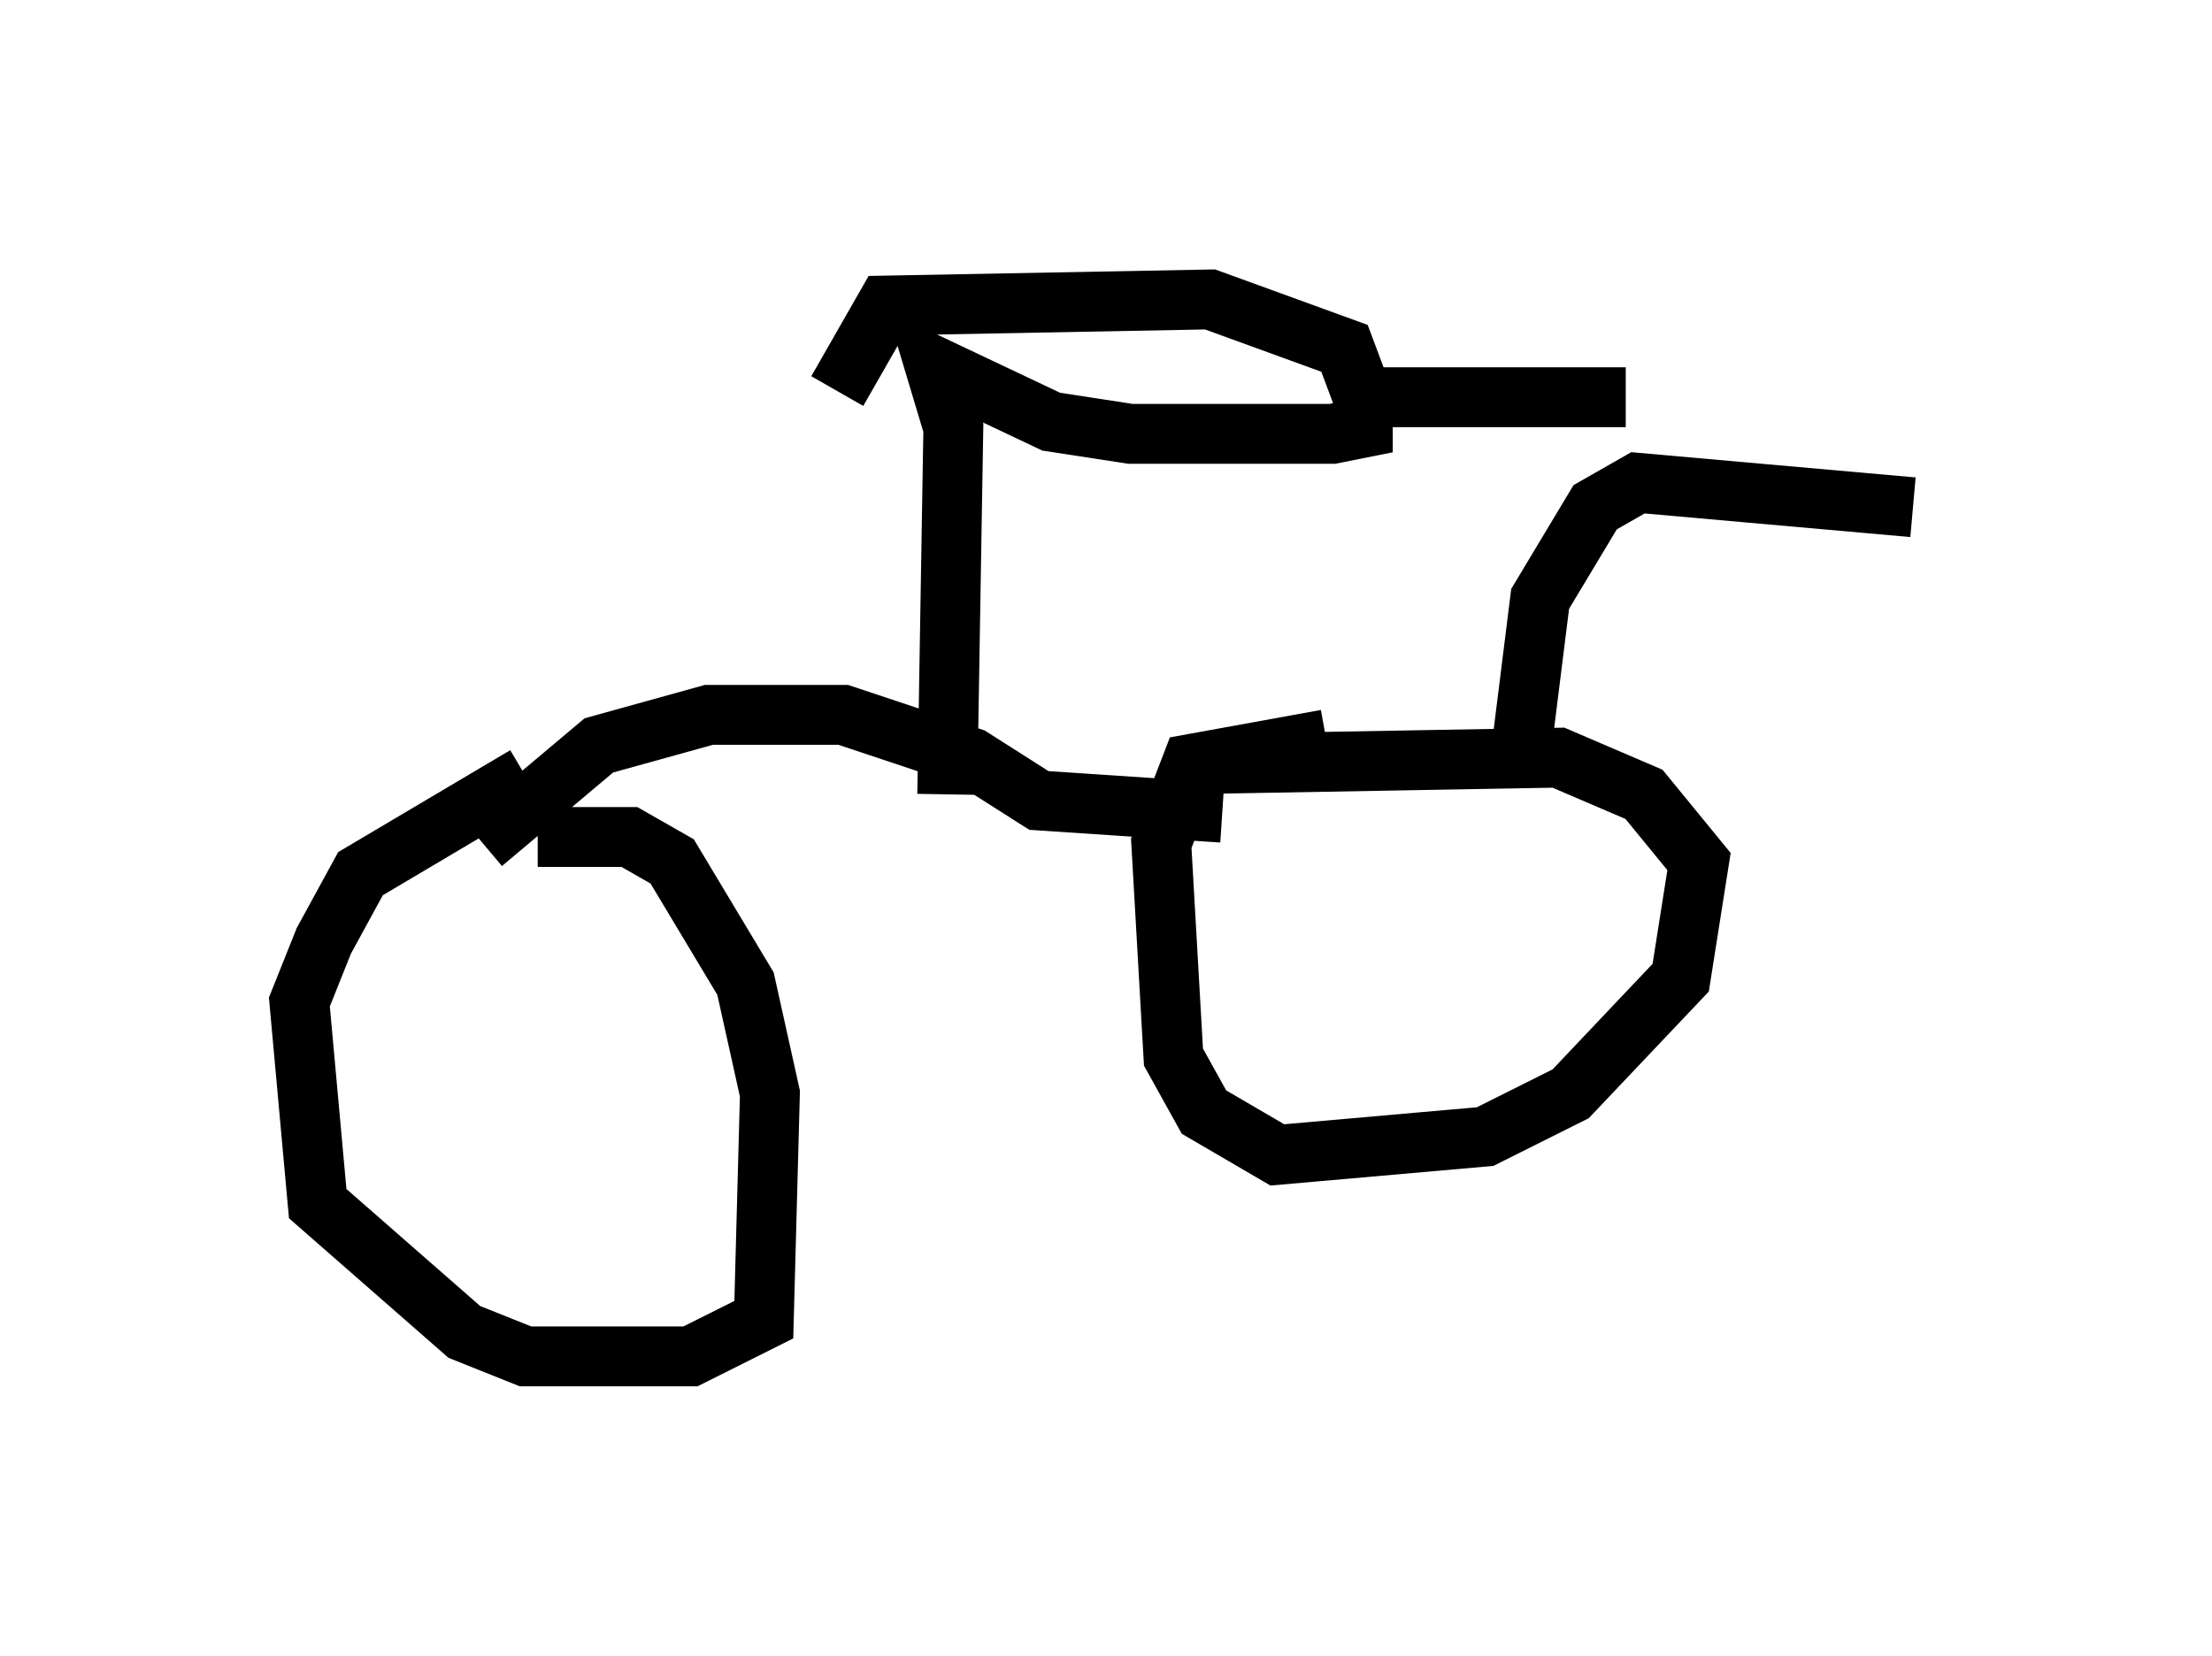 <?xml version="1.0" encoding="utf-8" ?>
<svg baseProfile="full" height="27.661" version="1.1" width="36.95" xmlns="http://www.w3.org/2000/svg" xmlns:ev="http://www.w3.org/2001/xml-events" xmlns:xlink="http://www.w3.org/1999/xlink"><defs /><rect fill="white" height="27.661" width="36.95" x="0" y="0" /><path d="M7.042, 14.392 m1.94, -0.408 l1.531, 0.0 0.715, 0.408 l1.225, 2.042 0.408, 1.838 l-0.102, 3.777 -1.225, 0.613 l-2.756, 0.0 -1.021, -0.408 l-2.45, -2.144 -0.306, -3.369 l0.408, -1.021 0.613, -1.123 l2.756, -1.633 m-0.715, 1.123 l1.94, -1.633 1.838, -0.51 l2.246, 0.0 2.144, 0.715 l1.123, 0.715 3.063, 0.204 m-4.594, -0.306 l0.102, -6.125 -0.306, -1.021 l1.94, 0.919 1.327, 0.204 l3.369, 0.0 0.51, -0.102 l0.0, -0.51 -0.306, -0.817 l-2.246, -0.817 -5.41, 0.102 l-0.817, 1.429 m5.717, 6.533 l0.613, -0.306 5.717, -0.102 l1.429, 0.613 0.919, 1.123 l-0.306, 1.94 -1.838, 1.94 l-1.429, 0.715 -3.471, 0.306 l-1.225, -0.715 -0.51, -0.919 l-0.204, -3.573 0.51, -1.327 l2.246, -0.408 m3.267, 0.102 l0.306, -2.45 0.919, -1.531 l0.715, -0.408 4.594, 0.408 m-4.798, -1.838 l-4.185, 0.0 " fill="none" stroke="black" stroke-width="1" /></svg>